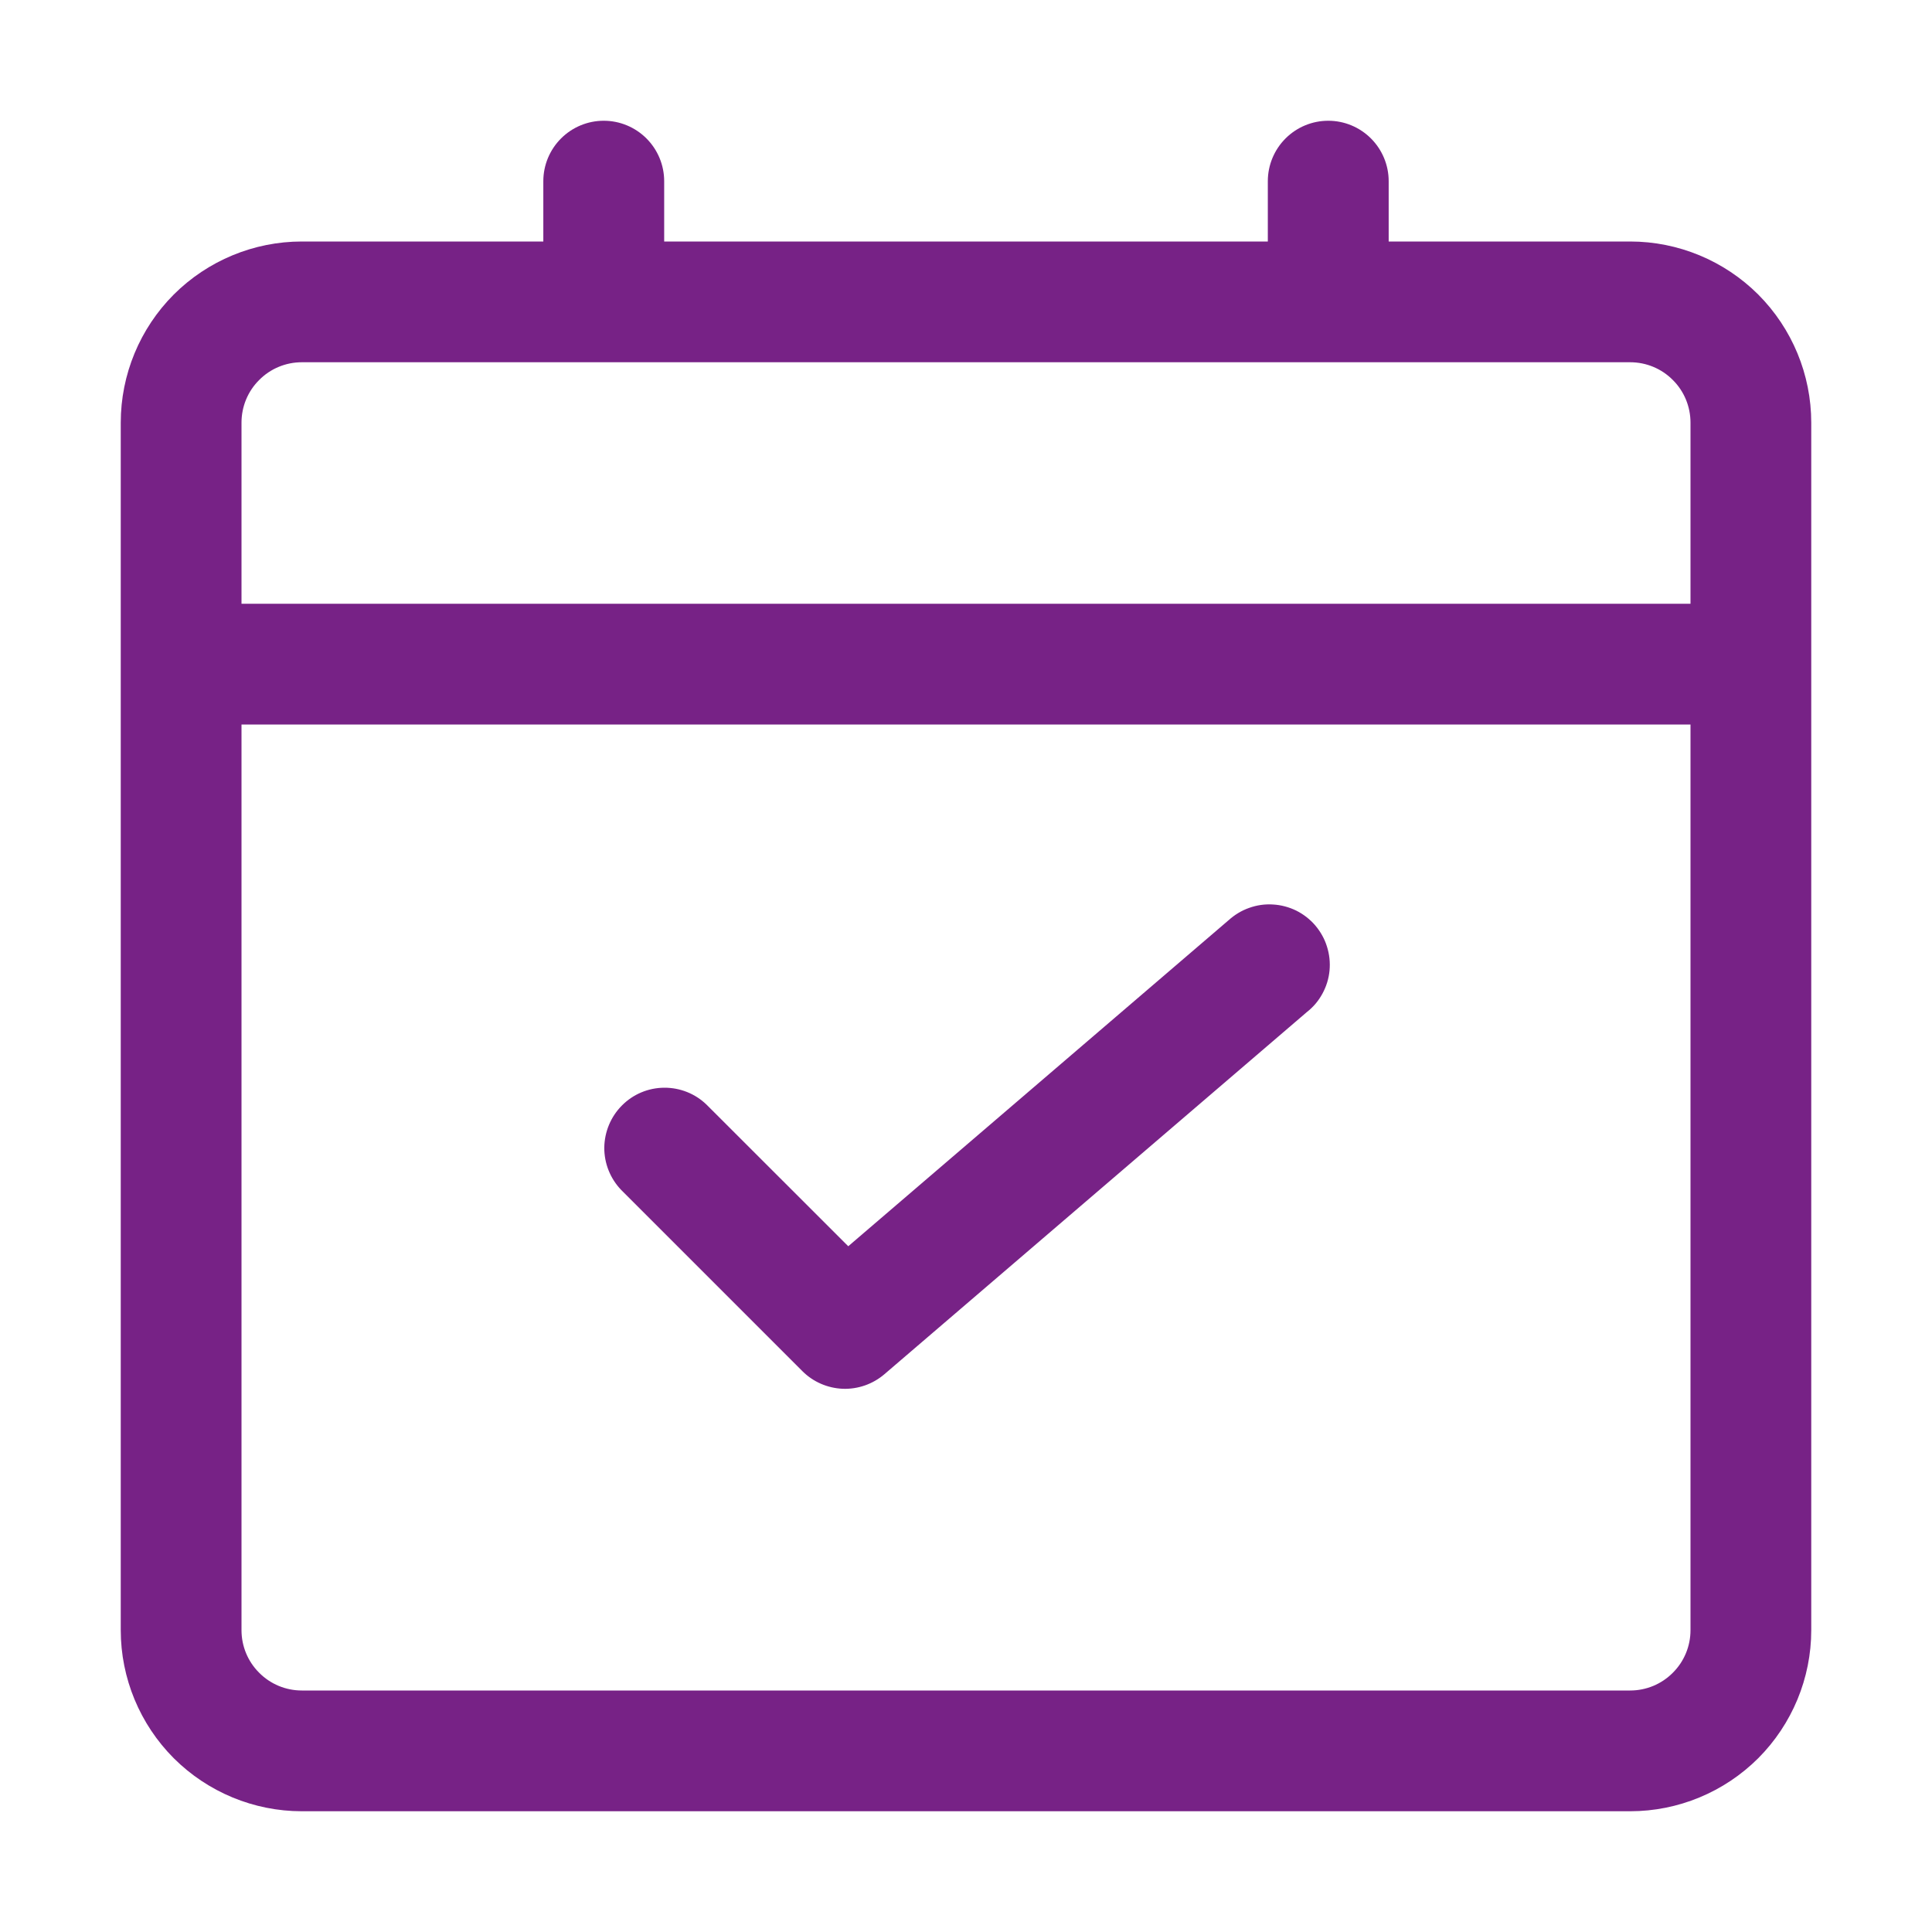 <svg width="18" height="18" viewBox="0 0 18 18" fill="none" xmlns="http://www.w3.org/2000/svg">
<path d="M15.188 2.25H12.938V1.688C12.938 1.538 12.878 1.395 12.773 1.29C12.667 1.184 12.524 1.125 12.375 1.125C12.226 1.125 12.083 1.184 11.977 1.29C11.872 1.395 11.812 1.538 11.812 1.688V2.25H6.188V1.688C6.188 1.538 6.128 1.395 6.023 1.29C5.917 1.184 5.774 1.125 5.625 1.125C5.476 1.125 5.333 1.184 5.227 1.29C5.122 1.395 5.062 1.538 5.062 1.688V2.25H2.812C2.365 2.25 1.936 2.428 1.619 2.744C1.303 3.061 1.125 3.49 1.125 3.938V15.188C1.125 15.635 1.303 16.064 1.619 16.381C1.936 16.697 2.365 16.875 2.812 16.875H15.188C15.635 16.875 16.064 16.697 16.381 16.381C16.697 16.064 16.875 15.635 16.875 15.188V3.938C16.875 3.49 16.697 3.061 16.381 2.744C16.064 2.428 15.635 2.25 15.188 2.25V2.25ZM2.812 3.375H15.188C15.337 3.375 15.48 3.434 15.585 3.54C15.691 3.645 15.75 3.788 15.75 3.938V5.625H2.25V3.938C2.25 3.788 2.309 3.645 2.415 3.54C2.52 3.434 2.663 3.375 2.812 3.375V3.375ZM15.188 15.75H2.812C2.663 15.75 2.52 15.691 2.415 15.585C2.309 15.48 2.25 15.337 2.25 15.188V6.75H15.75V15.188C15.75 15.337 15.691 15.48 15.585 15.585C15.48 15.691 15.337 15.75 15.188 15.75Z" fill="#772286"/>
<path d="M11.447 8.573L7.903 11.611L6.583 10.292C6.477 10.189 6.335 10.133 6.188 10.134C6.04 10.135 5.899 10.194 5.795 10.299C5.691 10.403 5.632 10.544 5.63 10.692C5.629 10.839 5.686 10.981 5.788 11.087L7.476 12.775C7.576 12.875 7.71 12.933 7.852 12.939C7.993 12.944 8.131 12.896 8.239 12.804L12.176 9.429C12.236 9.382 12.285 9.324 12.321 9.257C12.357 9.191 12.38 9.118 12.387 9.042C12.394 8.967 12.386 8.891 12.363 8.819C12.341 8.747 12.303 8.68 12.254 8.622C12.205 8.565 12.145 8.518 12.077 8.484C12.009 8.451 11.935 8.431 11.86 8.427C11.784 8.422 11.709 8.433 11.637 8.459C11.566 8.484 11.501 8.524 11.445 8.575L11.447 8.573Z" fill="#772286"/>
</svg>
